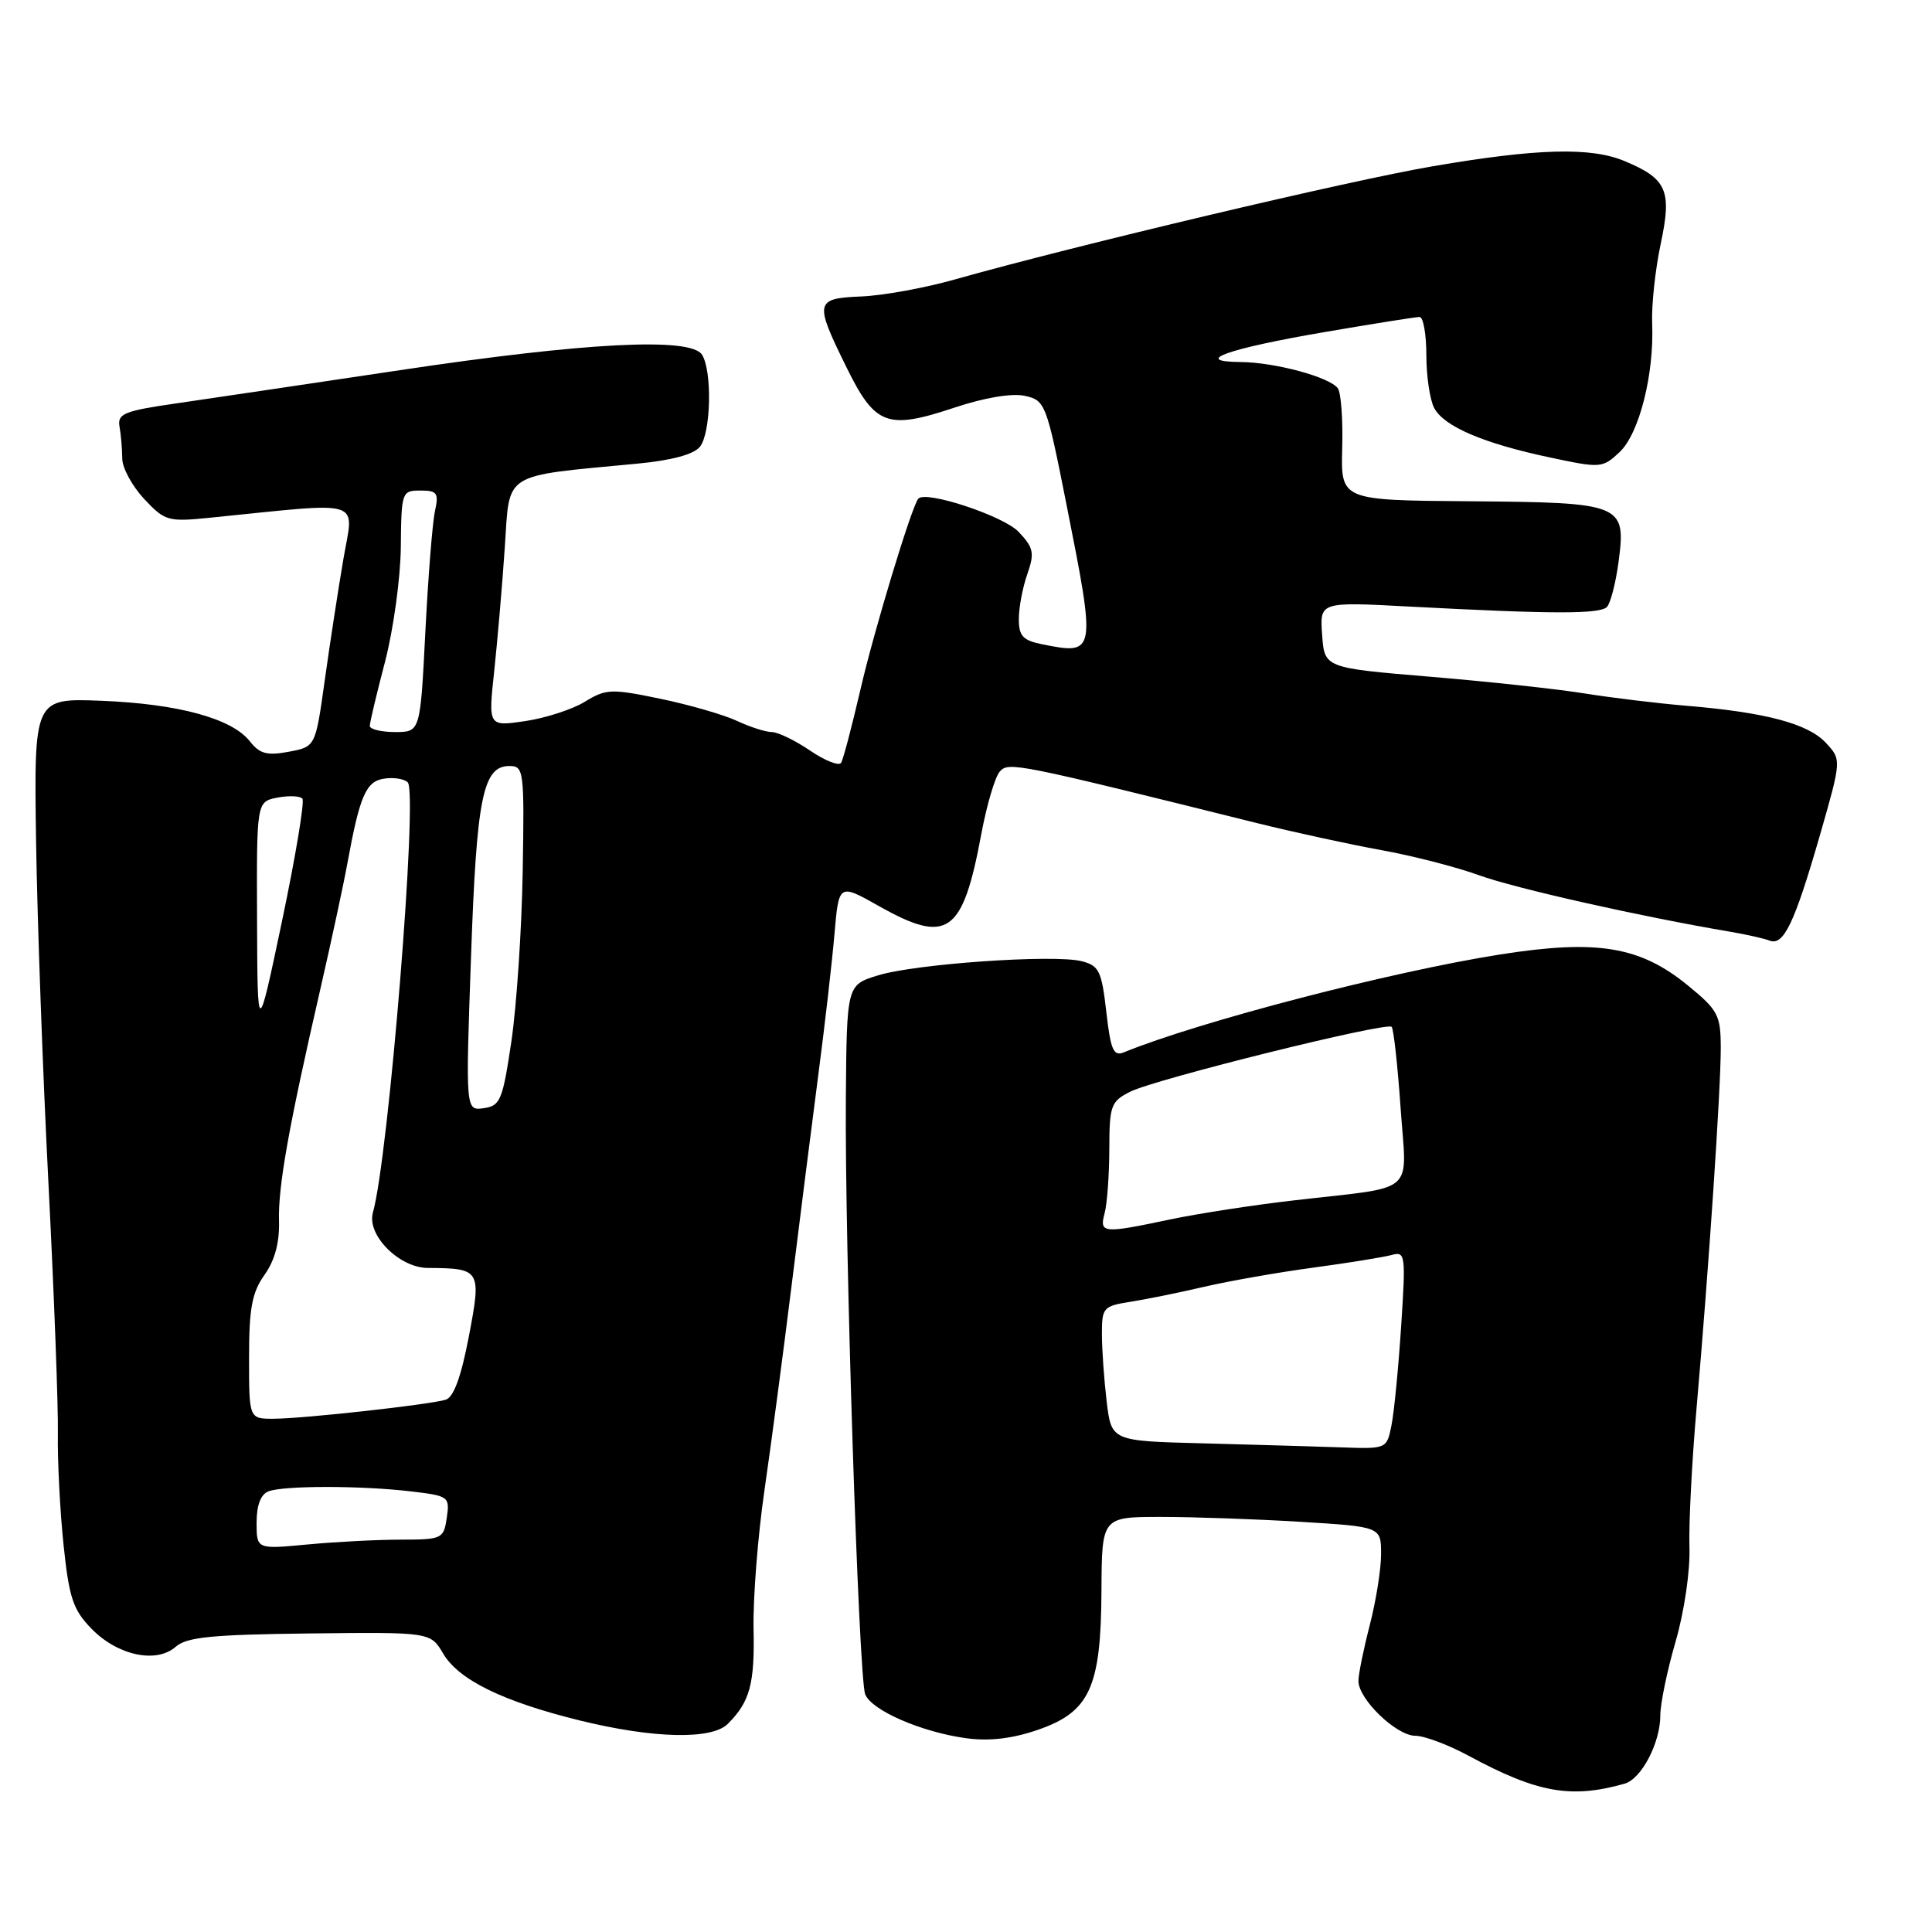 <?xml version="1.0" encoding="UTF-8" standalone="no"?>
<!DOCTYPE svg PUBLIC "-//W3C//DTD SVG 1.1//EN" "http://www.w3.org/Graphics/SVG/1.1/DTD/svg11.dtd" >
<svg xmlns="http://www.w3.org/2000/svg" xmlns:xlink="http://www.w3.org/1999/xlink" version="1.1" viewBox="0 0 256 256">
 <g >
 <path fill="currentColor"
d=" M 215.26 236.35 C 217.50 235.72 220.00 230.94 220.00 227.30 C 220.00 225.75 220.91 221.35 222.03 217.50 C 223.18 213.53 223.97 208.12 223.86 205.00 C 223.76 201.97 224.18 193.65 224.81 186.50 C 226.42 168.05 228.02 144.32 228.01 138.82 C 228.00 134.51 227.65 133.85 223.68 130.60 C 217.33 125.39 211.64 124.45 198.79 126.47 C 184.33 128.75 158.97 135.34 148.89 139.45 C 147.54 140.00 147.16 139.09 146.59 134.06 C 145.97 128.64 145.63 127.95 143.31 127.36 C 139.64 126.44 121.29 127.71 116.35 129.24 C 112.20 130.51 112.20 130.51 112.08 145.51 C 111.92 164.77 113.78 222.27 114.64 224.49 C 115.45 226.62 122.08 229.51 128.00 230.32 C 131.06 230.74 134.10 230.39 137.50 229.22 C 144.41 226.84 145.89 223.61 145.95 210.75 C 146.00 201.00 146.00 201.00 153.84 201.00 C 158.16 201.00 166.48 201.29 172.34 201.65 C 183.00 202.30 183.00 202.30 183.00 205.94 C 183.00 207.94 182.32 212.17 181.50 215.34 C 180.68 218.51 180.00 221.84 180.00 222.74 C 180.00 225.16 185.03 230.00 187.54 230.00 C 188.73 230.00 191.91 231.19 194.60 232.65 C 203.71 237.56 208.14 238.36 215.26 236.35 Z  M 96.44 228.42 C 99.37 225.49 100.01 223.14 99.85 215.81 C 99.77 211.79 100.41 203.55 101.29 197.50 C 102.17 191.45 103.78 179.30 104.87 170.50 C 105.96 161.70 107.56 149.10 108.42 142.50 C 109.29 135.90 110.25 127.48 110.57 123.78 C 111.15 117.07 111.15 117.07 116.41 120.03 C 125.56 125.20 127.56 123.80 130.03 110.50 C 130.75 106.65 131.85 102.93 132.48 102.23 C 133.64 100.92 134.63 101.12 166.50 109.05 C 171.45 110.28 178.88 111.89 183.00 112.64 C 187.12 113.38 192.97 114.88 196.00 115.98 C 200.78 117.72 217.49 121.47 229.32 123.47 C 231.42 123.83 233.75 124.35 234.49 124.64 C 236.35 125.35 237.79 122.31 241.16 110.63 C 244.02 100.66 244.02 100.66 241.91 98.40 C 239.54 95.88 233.92 94.39 223.50 93.52 C 219.65 93.20 213.57 92.46 210.00 91.89 C 206.43 91.31 197.20 90.31 189.50 89.67 C 175.50 88.50 175.50 88.50 175.19 84.12 C 174.87 79.74 174.87 79.74 186.69 80.37 C 205.75 81.38 212.01 81.39 212.93 80.42 C 213.41 79.91 214.10 77.22 214.47 74.43 C 215.48 66.77 215.01 66.58 194.72 66.42 C 177.67 66.29 177.67 66.29 177.85 59.40 C 177.96 55.60 177.69 52.03 177.27 51.45 C 176.17 49.96 168.95 48.01 164.38 47.97 C 157.83 47.92 162.66 46.20 175.52 44.00 C 181.94 42.90 187.60 42.00 188.10 42.00 C 188.59 42.00 189.00 44.28 189.00 47.07 C 189.00 49.85 189.47 53.00 190.04 54.07 C 191.35 56.52 196.59 58.76 205.39 60.62 C 212.10 62.05 212.34 62.03 214.60 59.91 C 217.21 57.46 219.20 49.58 218.92 42.85 C 218.82 40.46 219.33 35.72 220.05 32.32 C 221.56 25.25 220.89 23.69 215.28 21.35 C 210.81 19.47 203.70 19.66 189.91 22.02 C 178.86 23.90 142.38 32.55 126.41 37.06 C 122.52 38.16 117.01 39.16 114.17 39.28 C 107.97 39.54 107.88 39.97 112.15 48.64 C 115.96 56.39 117.53 56.98 126.45 54.02 C 130.47 52.68 134.07 52.08 135.79 52.45 C 138.50 53.05 138.66 53.45 141.30 66.78 C 145.25 86.65 145.22 86.79 138.13 85.38 C 135.54 84.86 135.00 84.28 135.00 82.02 C 135.00 80.53 135.50 77.85 136.12 76.09 C 137.10 73.27 136.97 72.59 134.98 70.48 C 132.99 68.36 122.58 64.92 121.67 66.09 C 120.75 67.26 115.79 83.64 114.01 91.38 C 112.88 96.26 111.73 100.63 111.45 101.08 C 111.17 101.53 109.32 100.80 107.33 99.45 C 105.35 98.10 103.06 97.00 102.26 97.00 C 101.46 97.00 99.38 96.33 97.65 95.52 C 95.92 94.71 91.35 93.39 87.50 92.59 C 80.99 91.24 80.30 91.27 77.50 92.98 C 75.85 94.00 72.29 95.15 69.59 95.55 C 64.69 96.27 64.69 96.27 65.49 88.89 C 65.92 84.82 66.56 77.45 66.89 72.50 C 67.57 62.40 66.37 63.16 84.50 61.43 C 89.02 61.00 91.94 60.21 92.75 59.19 C 94.21 57.35 94.39 49.17 93.02 47.00 C 91.53 44.65 77.59 45.36 53.00 49.05 C 41.17 50.82 27.90 52.79 23.50 53.43 C 16.41 54.45 15.54 54.81 15.84 56.54 C 16.03 57.62 16.19 59.52 16.20 60.76 C 16.20 62.00 17.51 64.40 19.09 66.10 C 21.84 69.04 22.26 69.16 27.74 68.61 C 48.63 66.51 46.89 65.96 45.49 74.14 C 44.80 78.19 43.69 85.43 43.02 90.22 C 41.80 98.95 41.80 98.95 38.26 99.61 C 35.39 100.15 34.41 99.89 33.11 98.23 C 30.74 95.21 23.66 93.27 13.50 92.86 C 4.50 92.50 4.50 92.50 4.78 111.50 C 4.94 121.95 5.68 142.43 6.43 157.00 C 7.17 171.57 7.73 186.43 7.67 190.00 C 7.61 193.57 7.95 200.19 8.42 204.70 C 9.16 211.77 9.68 213.31 12.15 215.84 C 15.60 219.37 20.73 220.46 23.29 218.20 C 24.73 216.92 28.12 216.59 41.06 216.44 C 57.04 216.26 57.04 216.26 58.73 219.12 C 60.79 222.60 66.64 225.46 76.82 227.97 C 86.58 230.37 94.31 230.55 96.44 228.42 Z  M 159.39 191.25 C 147.27 190.94 147.27 190.94 146.64 185.72 C 146.30 182.85 146.01 178.83 146.01 176.80 C 146.00 173.28 146.19 173.06 149.75 172.50 C 151.81 172.18 156.20 171.29 159.50 170.52 C 162.80 169.75 169.32 168.60 174.00 167.97 C 178.68 167.34 183.36 166.58 184.41 166.29 C 186.22 165.79 186.28 166.25 185.66 175.73 C 185.30 181.22 184.73 187.12 184.38 188.85 C 183.75 192.00 183.75 192.00 177.62 191.78 C 174.26 191.66 166.05 191.43 159.39 191.25 Z  M 146.37 160.75 C 146.70 159.51 146.98 155.70 146.99 152.28 C 147.00 146.49 147.20 145.95 149.75 144.66 C 153.06 142.99 183.72 135.38 184.40 136.06 C 184.66 136.33 185.19 141.12 185.58 146.72 C 186.39 158.55 188.01 157.13 171.51 159.05 C 166.01 159.68 158.59 160.83 155.01 161.59 C 146.11 163.47 145.65 163.43 146.37 160.75 Z  M 34.00 201.75 C 34.00 199.45 34.55 198.00 35.58 197.61 C 37.61 196.83 48.02 196.84 54.56 197.63 C 59.46 198.21 59.61 198.32 59.20 201.12 C 58.79 203.90 58.58 204.00 53.14 204.01 C 50.04 204.01 44.46 204.30 40.75 204.65 C 34.00 205.29 34.00 205.29 34.00 201.75 Z  M 33.00 179.90 C 33.00 173.36 33.39 171.26 35.04 168.94 C 36.41 167.03 37.05 164.65 36.97 161.79 C 36.84 157.20 38.24 149.37 42.46 131.00 C 43.91 124.67 45.51 117.25 46.01 114.50 C 47.68 105.38 48.49 103.52 50.93 103.17 C 52.20 102.98 53.59 103.21 54.03 103.67 C 55.40 105.09 51.50 153.27 49.41 160.69 C 48.58 163.65 52.91 168.00 56.70 168.01 C 63.69 168.05 63.81 168.25 62.13 177.06 C 61.11 182.42 60.12 185.14 59.06 185.47 C 56.89 186.13 40.21 187.98 36.25 187.99 C 33.00 188.00 33.00 188.00 33.00 179.90 Z  M 62.41 126.85 C 63.15 105.62 63.98 101.50 67.51 101.50 C 69.41 101.50 69.49 102.12 69.26 115.50 C 69.13 123.20 68.45 133.32 67.76 138.00 C 66.60 145.79 66.30 146.53 64.10 146.84 C 61.69 147.18 61.69 147.18 62.41 126.85 Z  M 34.06 121.87 C 34.00 106.23 34.00 106.23 36.75 105.69 C 38.26 105.40 39.76 105.46 40.07 105.83 C 40.38 106.20 39.17 113.47 37.38 122.00 C 34.12 137.50 34.12 137.50 34.06 121.87 Z  M 49.00 96.19 C 49.00 95.74 49.91 91.91 51.02 87.68 C 52.12 83.45 53.07 76.61 53.11 72.49 C 53.18 65.17 53.24 65.00 55.71 65.00 C 57.94 65.00 58.16 65.32 57.63 67.75 C 57.30 69.26 56.73 76.46 56.36 83.75 C 55.69 97.00 55.69 97.00 52.35 97.00 C 50.51 97.00 49.00 96.63 49.00 96.19 Z "/>
</g>
</svg>